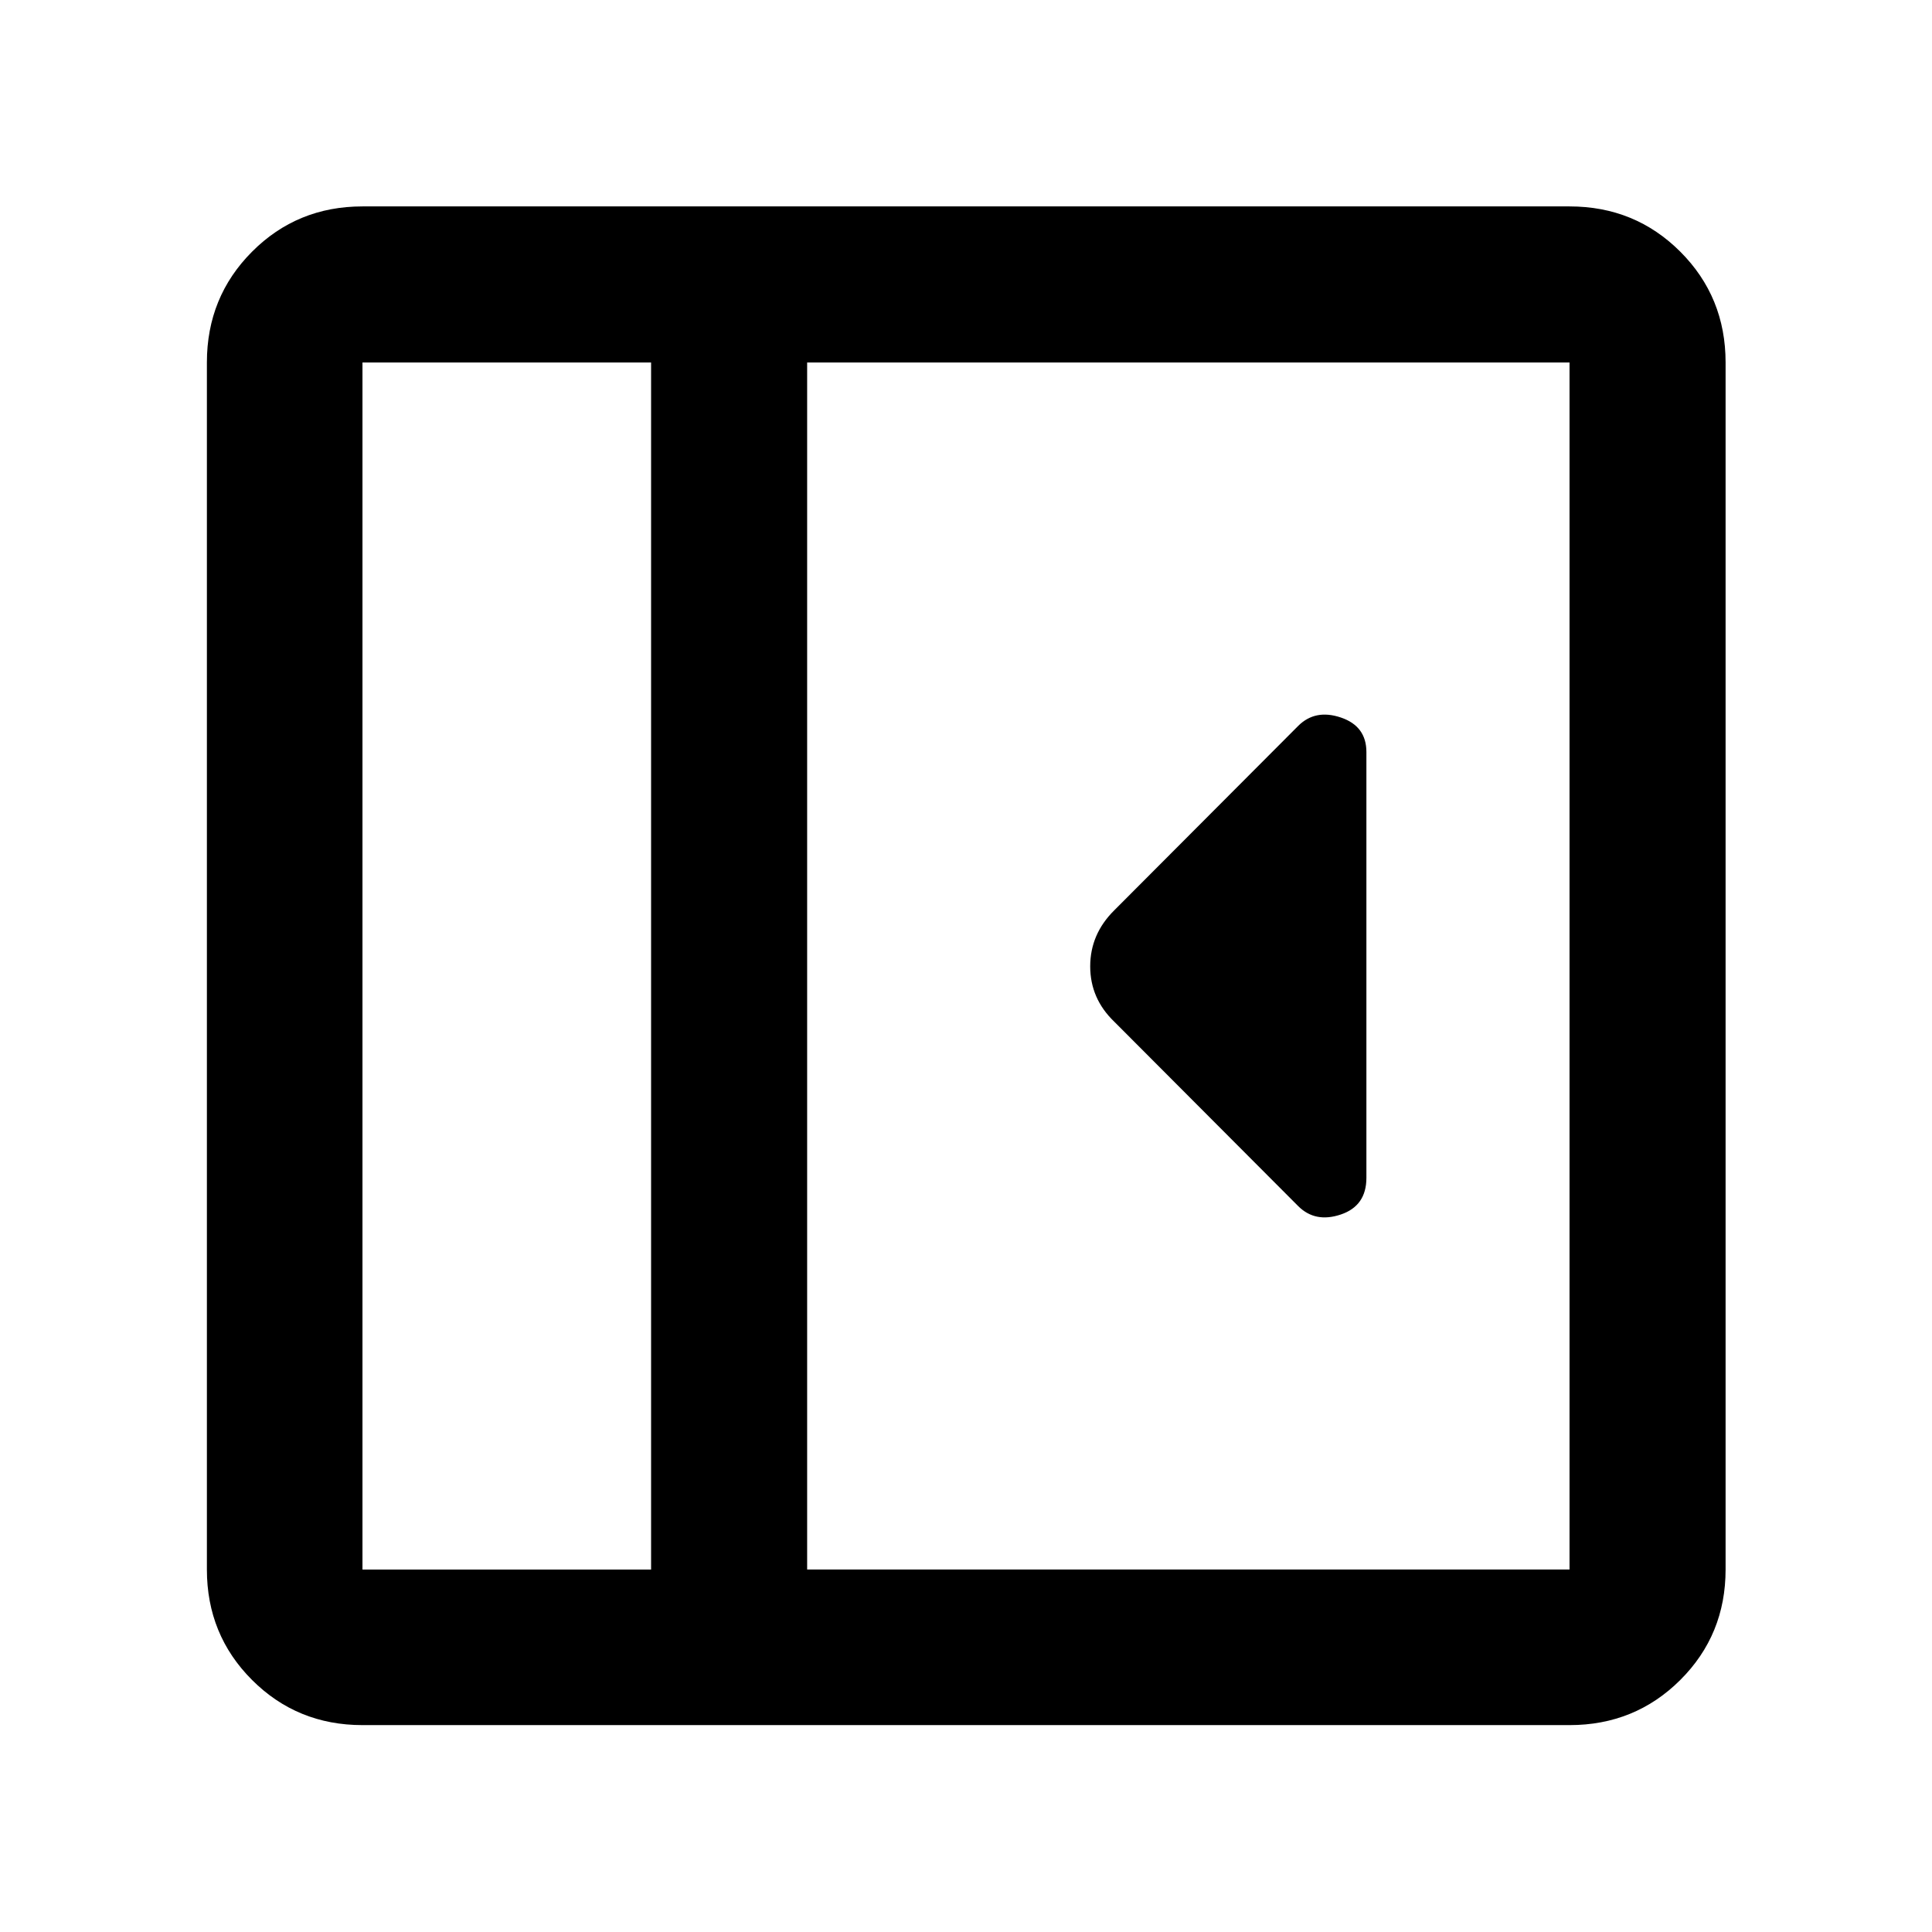 <svg xmlns="http://www.w3.org/2000/svg" height="48" viewBox="0 96 960 960" width="48"><path d="M678.957 681.267V469.674q0-12.873-12.718-17.154-12.717-4.281-21.196 4.197l-91.369 91.609q-11.957 11.834-11.957 27.852t11.957 27.496l91.369 91.609q8.479 8.478 21.196 4.197 12.718-4.281 12.718-18.213ZM180.109 953.196q-32.436 0-54.87-22.435-22.435-22.434-22.435-54.87V276.109q0-32.535 22.435-55.039 22.434-22.505 54.87-22.505h599.782q32.535 0 55.039 22.505 22.505 22.504 22.505 55.039v599.782q0 32.436-22.505 54.87-22.504 22.435-55.039 22.435H180.109Zm143.413-77.305V276.109H180.109v599.782h143.413Zm77.543 0h378.826V276.109H401.065v599.782Zm-77.543 0H180.109h143.413Z"/></svg>